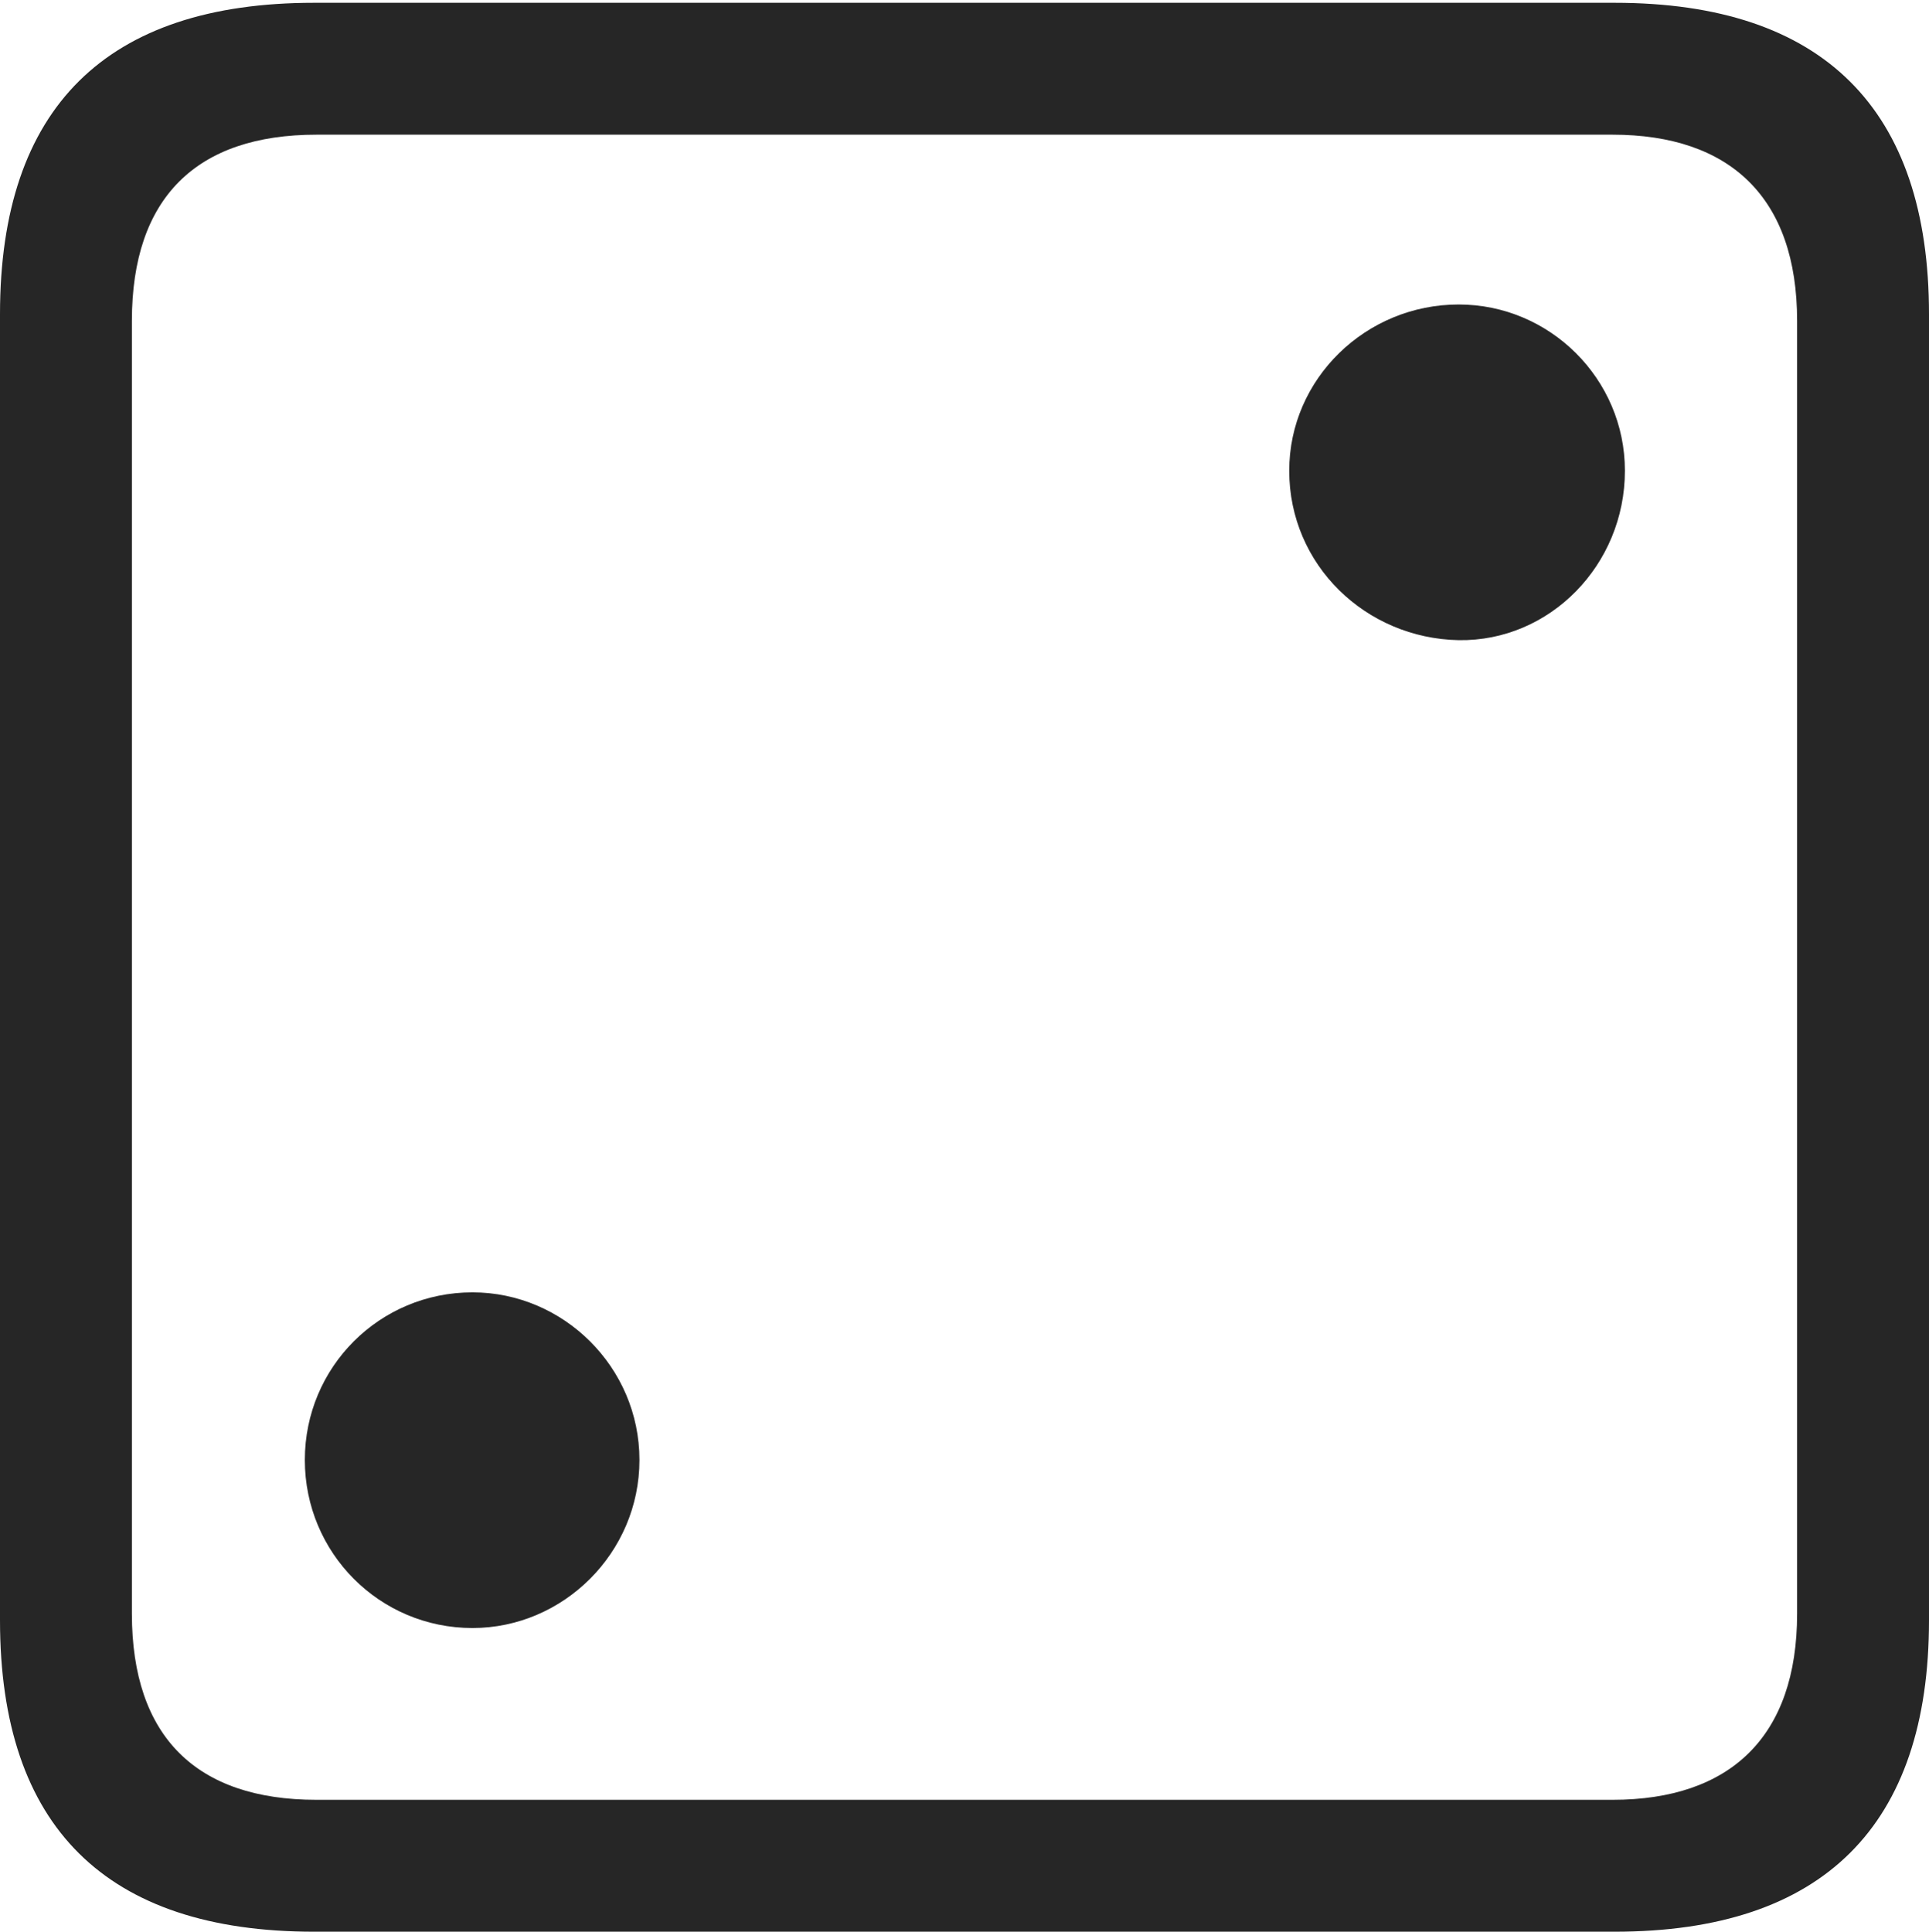 <?xml version="1.0" encoding="UTF-8"?>
<!--Generator: Apple Native CoreSVG 232.5-->
<!DOCTYPE svg
PUBLIC "-//W3C//DTD SVG 1.1//EN"
       "http://www.w3.org/Graphics/SVG/1.1/DTD/svg11.dtd">
<svg version="1.1" xmlns="http://www.w3.org/2000/svg" xmlns:xlink="http://www.w3.org/1999/xlink" width="88.409" height="88.537">
 <g>
  <rect height="88.537" opacity="0" width="88.409" x="0" y="0"/>
  <path d="M14.394 88.537L74.001 88.537C83.573 88.537 88.409 83.656 88.409 74.263L88.409 14.402C88.409 5.009 83.573 0.128 74.001 0.128L14.394 0.128C4.87 0.128 0 4.93 0 14.402L0 74.263C0 83.735 4.87 88.537 14.394 88.537ZM14.506 82.492C9.003 82.492 6.045 79.602 6.045 73.963L6.045 14.702C6.045 9.063 9.003 6.173 14.506 6.173L73.903 6.173C79.297 6.173 82.364 9.063 82.364 14.702L82.364 73.963C82.364 79.602 79.297 82.492 73.903 82.492Z" fill="#000000" fill-opacity="0.85"/>
  <path d="M66.853 29.341C71.028 29.405 74.472 25.898 74.472 21.575C74.472 17.366 71.028 13.956 66.853 13.956C62.594 13.956 59.087 17.366 59.087 21.575C59.087 25.898 62.594 29.258 66.853 29.341ZM21.654 74.618C25.815 74.618 29.307 71.175 29.307 66.916C29.307 62.658 25.815 59.233 21.654 59.233C17.396 59.233 13.971 62.658 13.971 66.916C13.971 71.175 17.396 74.618 21.654 74.618Z" fill="#000000" fill-opacity="0.85"/>
 </g>
</svg>
